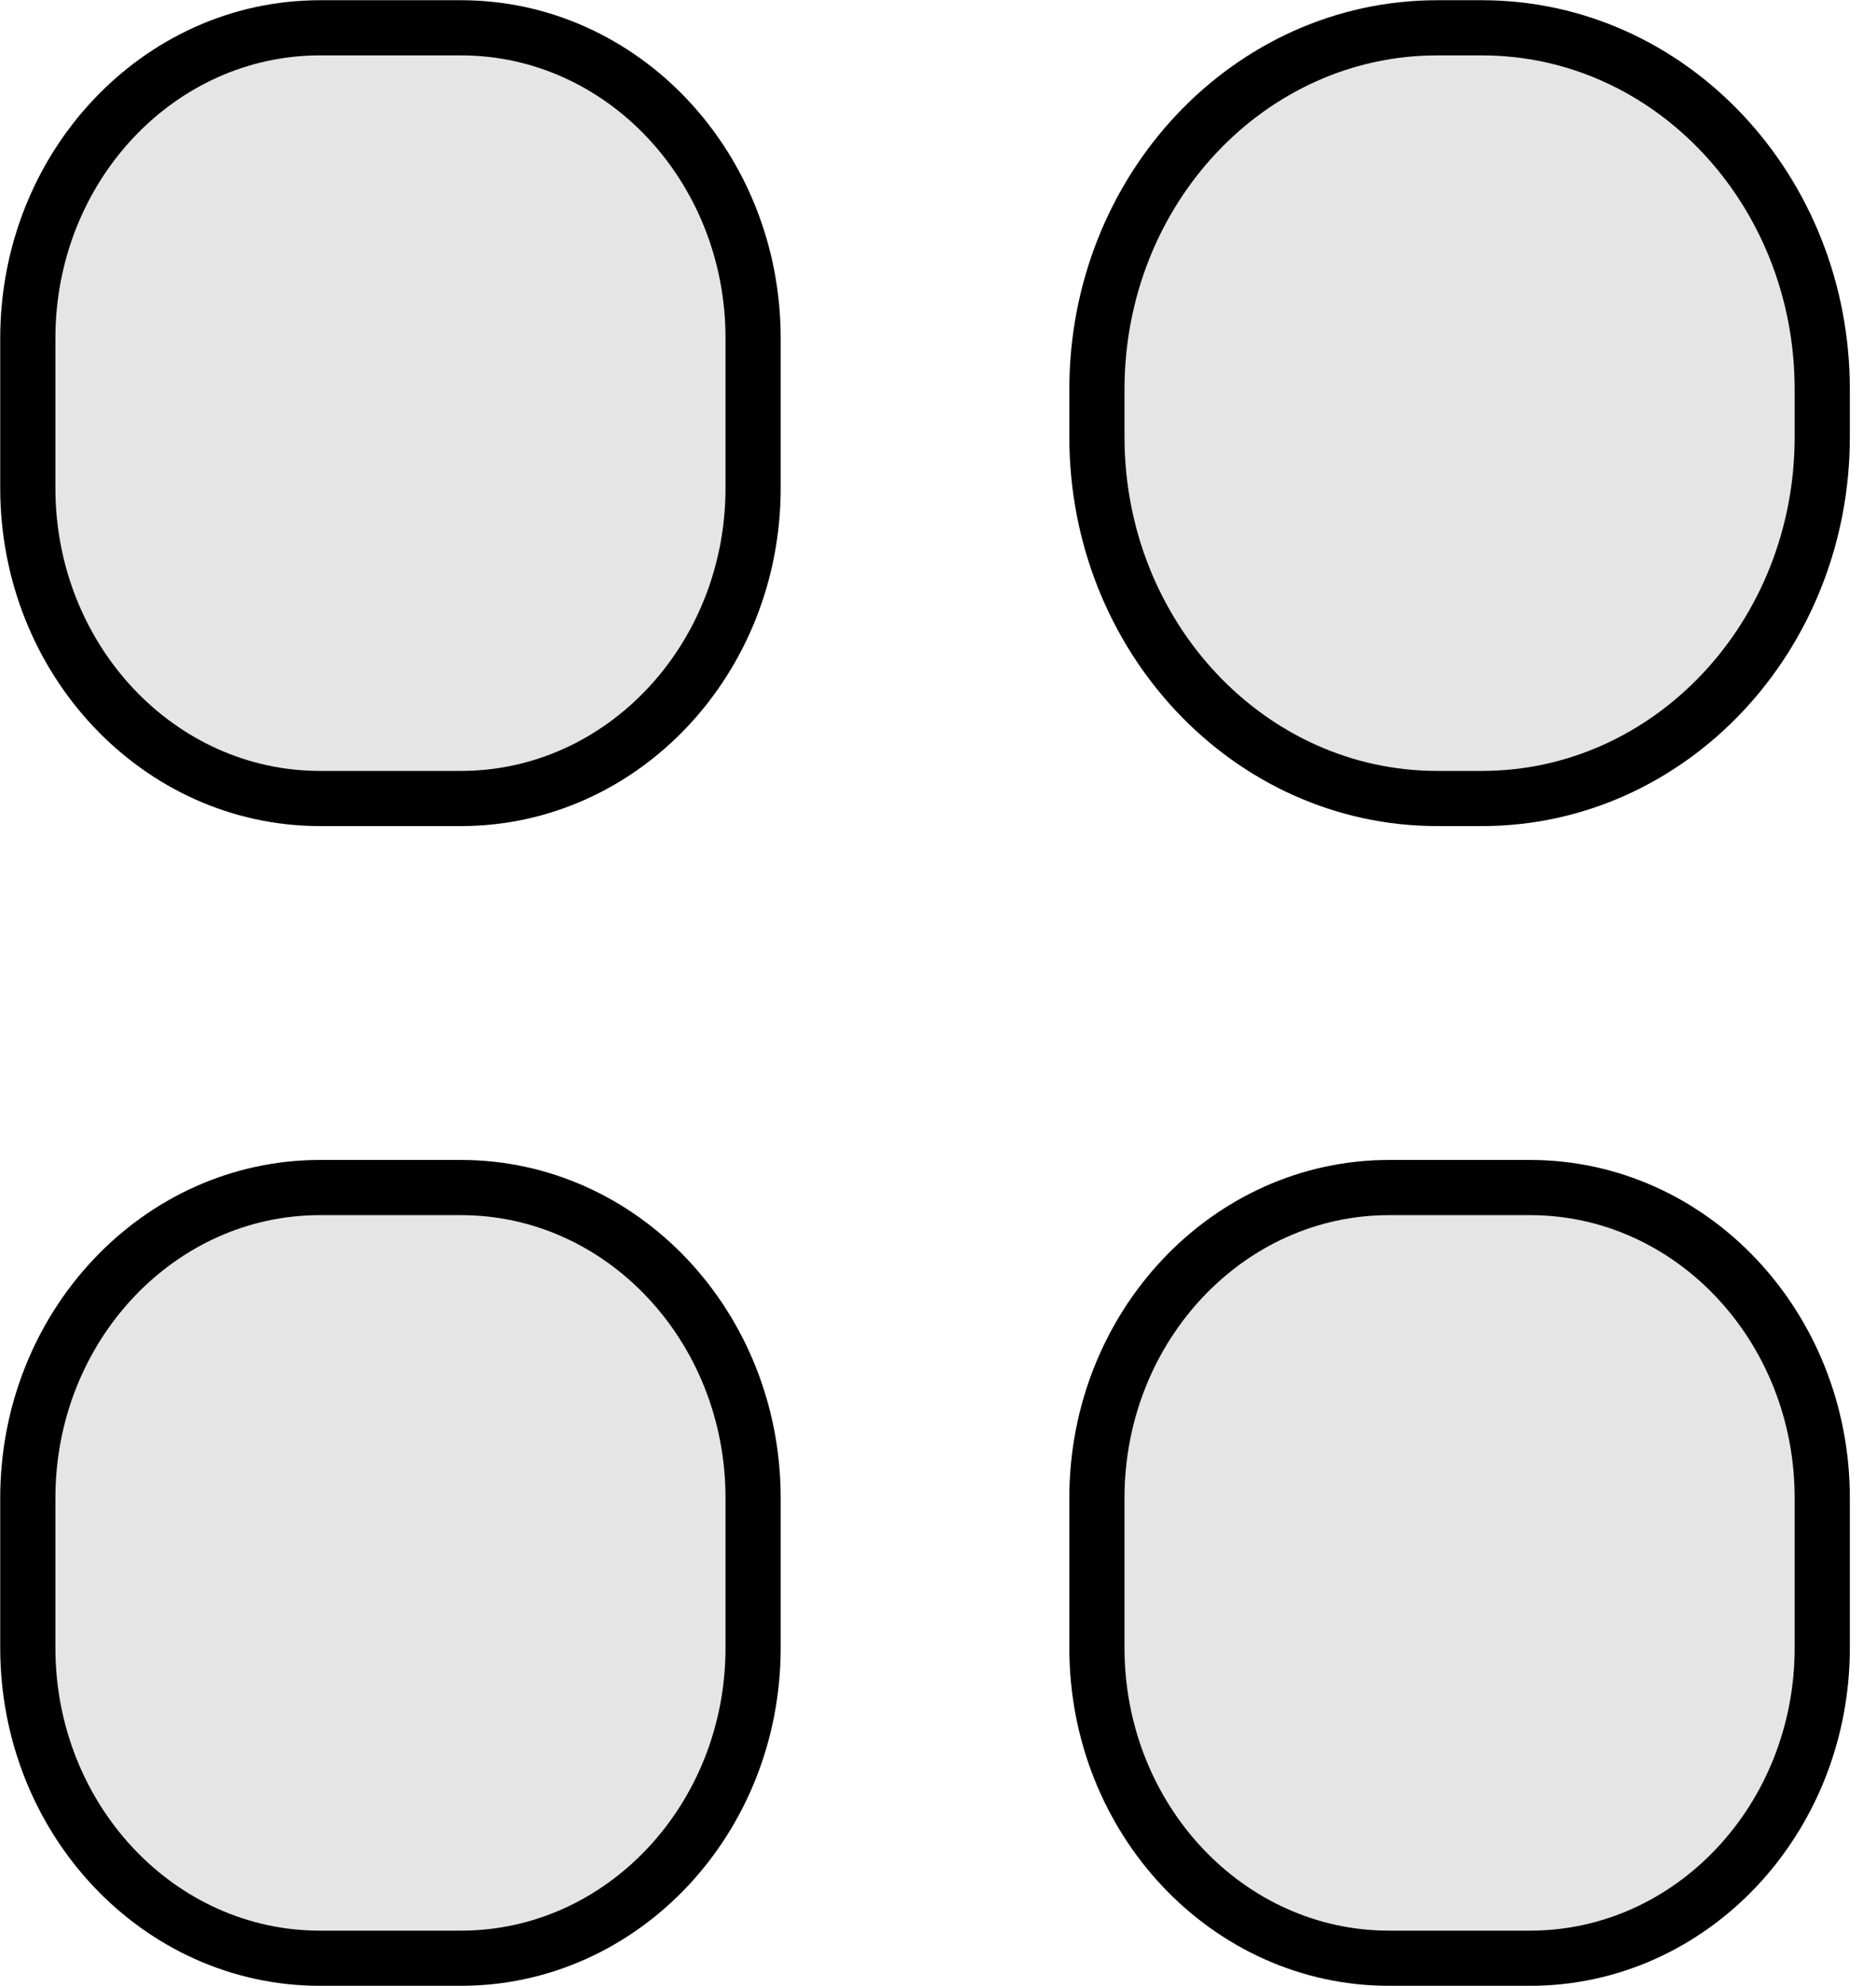 <svg width="34" height="36" viewBox="0 0 34 36" fill="none" xmlns="http://www.w3.org/2000/svg">
<mask id="mask0_0_161" style="mask-type:luminance" maskUnits="userSpaceOnUse" x="-2" y="-2" width="37" height="40">
<path d="M34.724 -1.087H-1.196V37.087H34.724V-1.087Z" fill="white"/>
</mask>
<g mask="url(#mask0_0_161)">
<path d="M26.858 0.504H26.048C22.642 0.504 19.88 3.438 19.88 7.059V7.919C19.88 11.54 22.642 14.474 26.048 14.474H26.858C30.265 14.474 33.026 11.54 33.026 7.919V7.059C33.026 3.438 30.265 0.504 26.858 0.504Z" fill="#E5E5E5" stroke="black" stroke-linecap="round" stroke-linejoin="round"/>
<path d="M27.73 21.526H25.176C22.251 21.526 19.88 24.046 19.88 27.154V29.868C19.88 32.977 22.251 35.496 25.176 35.496H27.73C30.655 35.496 33.026 32.977 33.026 29.868V27.154C33.026 24.046 30.655 21.526 27.73 21.526Z" fill="#E5E5E5" stroke="black" stroke-linecap="round" stroke-linejoin="round"/>
<path d="M8.354 0.504H5.799C2.875 0.504 0.504 3.023 0.504 6.132V8.846C0.504 11.954 2.875 14.474 5.799 14.474H8.354C11.278 14.474 13.649 11.954 13.649 8.846V6.132C13.649 3.023 11.278 0.504 8.354 0.504Z" fill="#E5E5E5" stroke="black" stroke-linecap="round" stroke-linejoin="round"/>
<path d="M8.354 21.526H5.799C2.875 21.526 0.504 24.046 0.504 27.154V29.868C0.504 32.977 2.875 35.496 5.799 35.496H8.354C11.278 35.496 13.649 32.977 13.649 29.868V27.154C13.649 24.046 11.278 21.526 8.354 21.526Z" fill="#E5E5E5" stroke="black" stroke-linecap="round" stroke-linejoin="round"/>
</g>
</svg>
